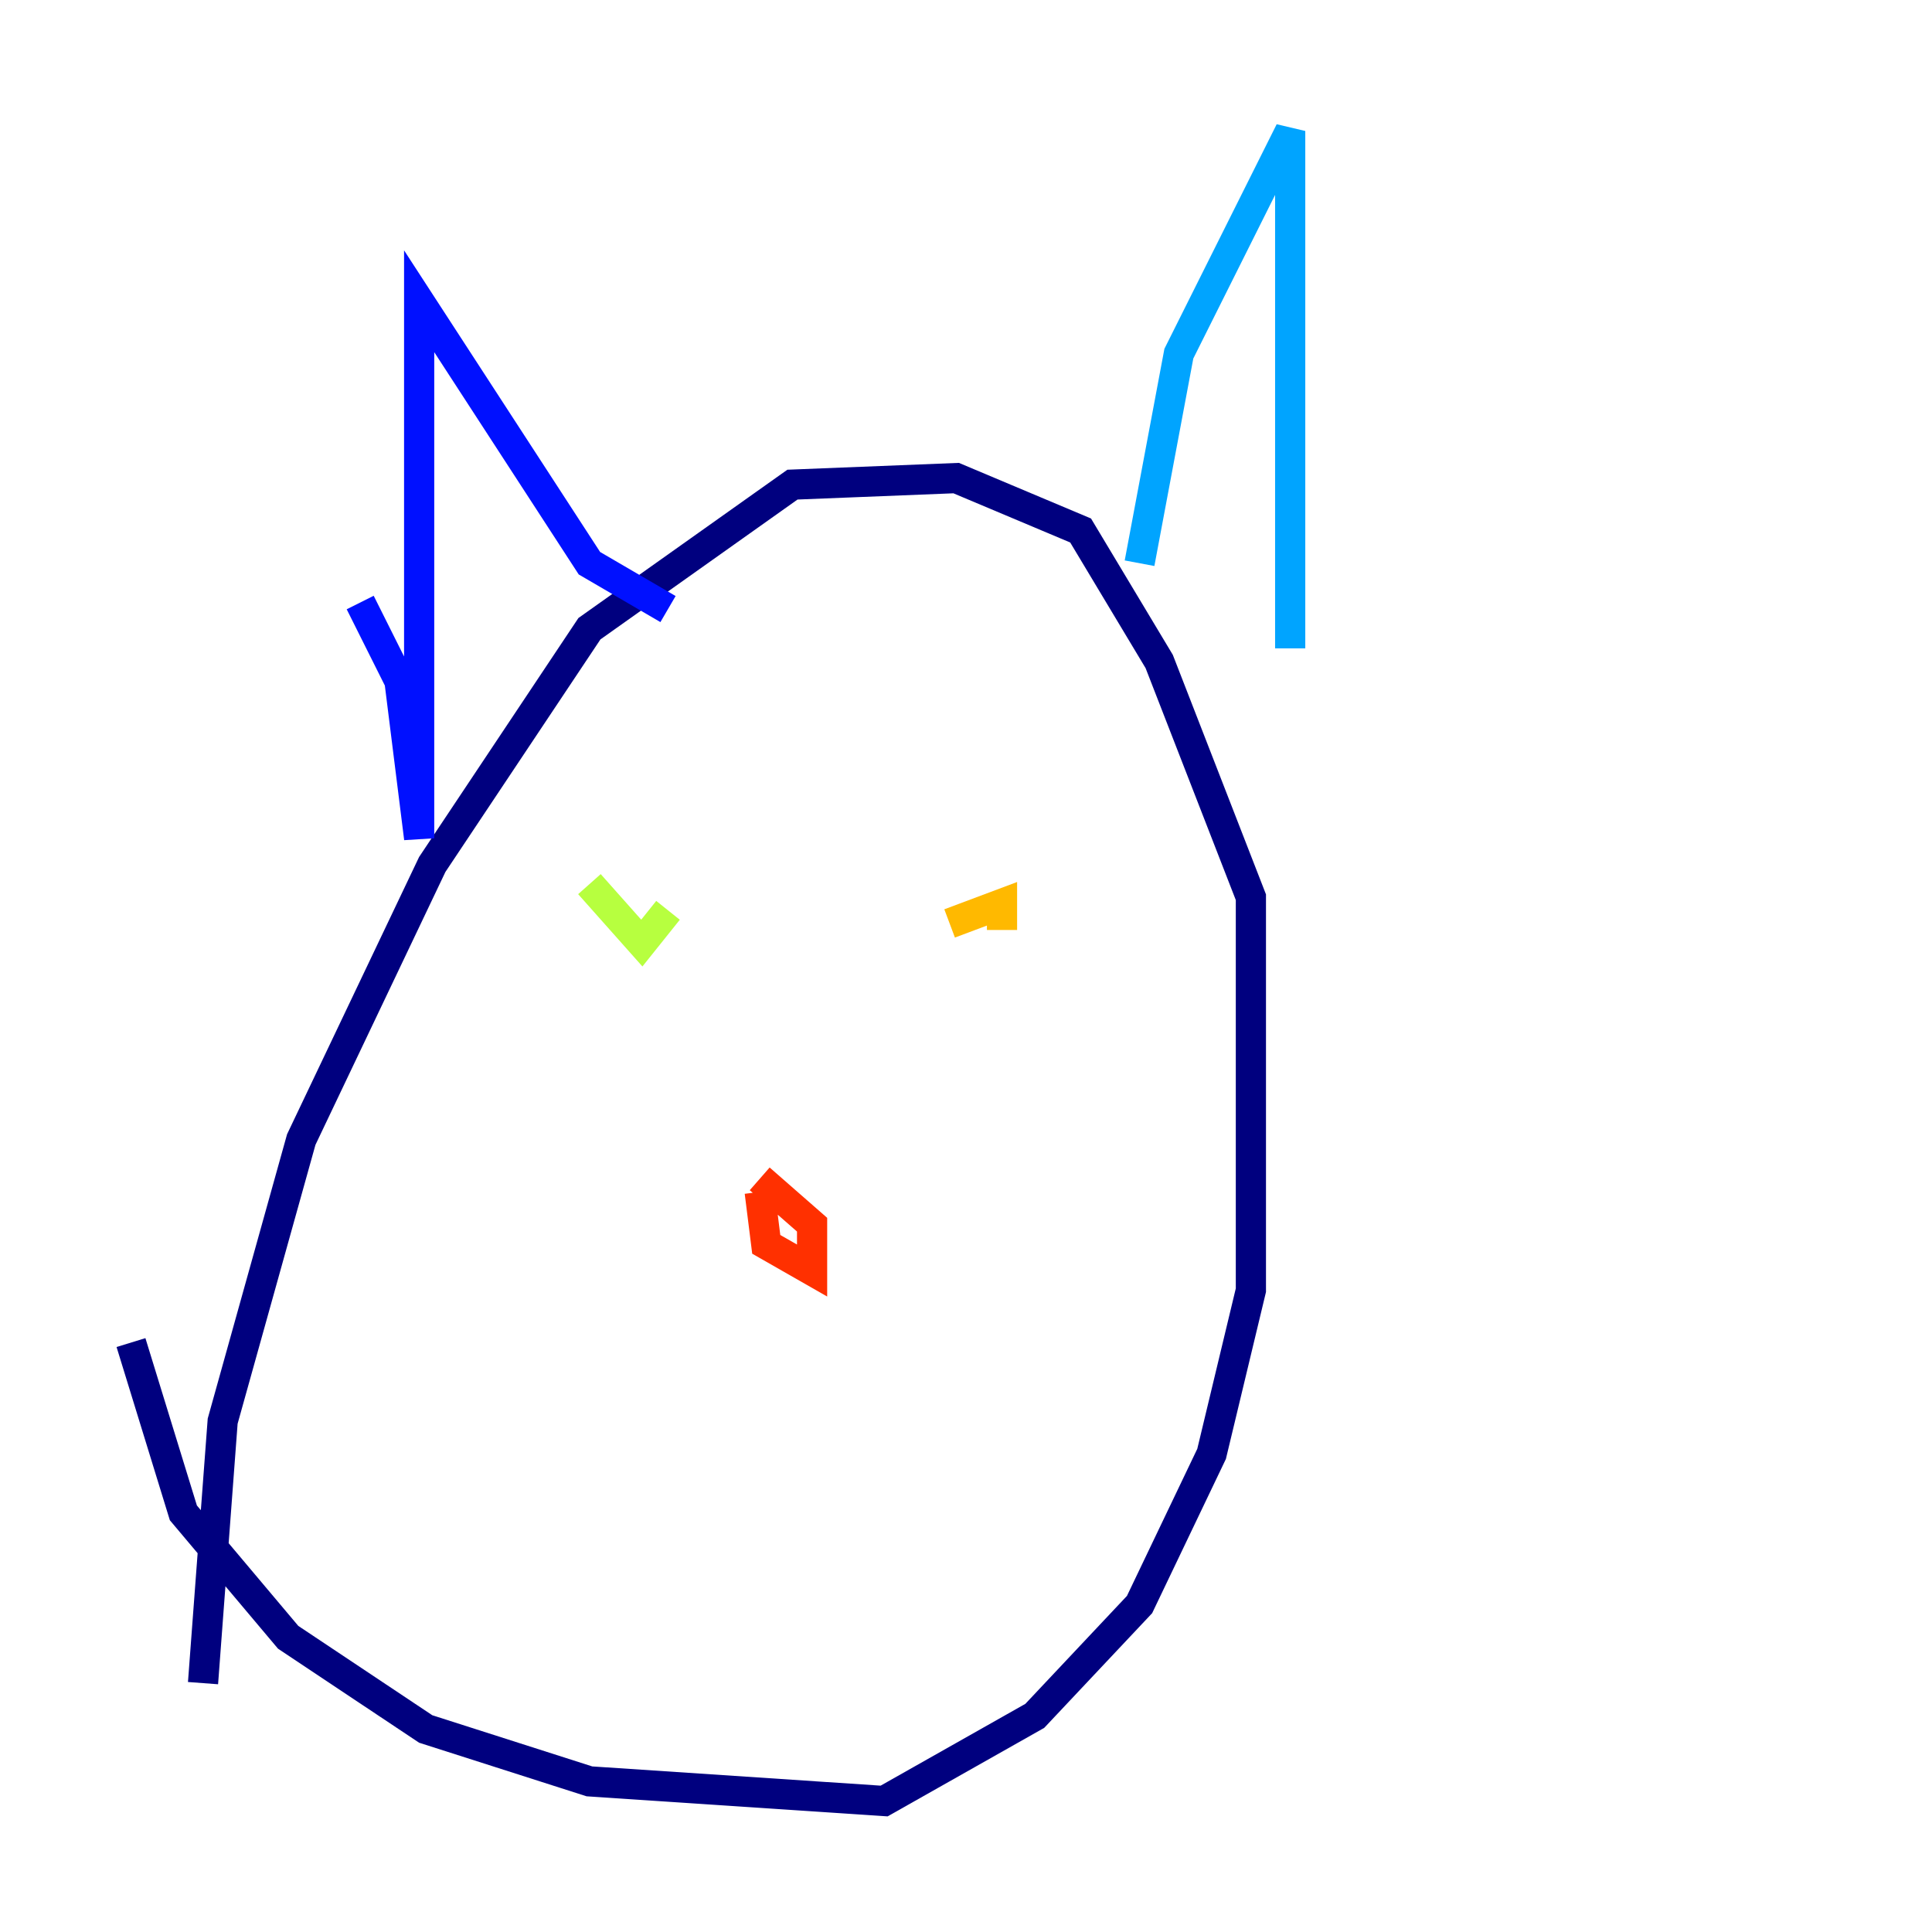 <?xml version="1.0" encoding="utf-8" ?>
<svg baseProfile="tiny" height="128" version="1.2" viewBox="0,0,128,128" width="128" xmlns="http://www.w3.org/2000/svg" xmlns:ev="http://www.w3.org/2001/xml-events" xmlns:xlink="http://www.w3.org/1999/xlink"><defs /><polyline fill="none" points="8.678,88.949 12.149,100.231 19.091,108.475 28.203,114.549 39.051,118.02 58.576,119.322 68.556,113.681 75.498,106.305 80.271,96.325 82.875,85.478 82.875,59.444 76.8,43.824 71.593,35.146 63.349,31.675 52.502,32.108 39.051,41.654 28.637,57.275 19.959,75.498 14.752,94.156 13.451,111.512" stroke="#00007f" stroke-width="2" /><polyline fill="none" points="23.864,39.919 26.468,45.125 27.77,55.539 27.77,19.959 39.051,37.315 44.258,40.352" stroke="#0010ff" stroke-width="2" /><polyline fill="none" points="75.498,37.315 78.102,23.43 85.478,8.678 85.478,42.956" stroke="#00a4ff" stroke-width="2" /><polyline fill="none" points="42.522,70.291 42.522,70.291" stroke="#3fffb7" stroke-width="2" /><polyline fill="none" points="39.051,58.576 42.522,62.481 44.258,60.312" stroke="#b7ff3f" stroke-width="2" /><polyline fill="none" points="62.915,61.18 66.386,59.878 66.386,61.614" stroke="#ffb900" stroke-width="2" /><polyline fill="none" points="50.332,78.969 50.766,82.441 53.803,84.176 53.803,81.139 50.332,78.102" stroke="#ff3000" stroke-width="2" /><polyline fill="none" points="49.898,84.176 49.898,84.176" stroke="#7f0000" stroke-width="2" /></svg>